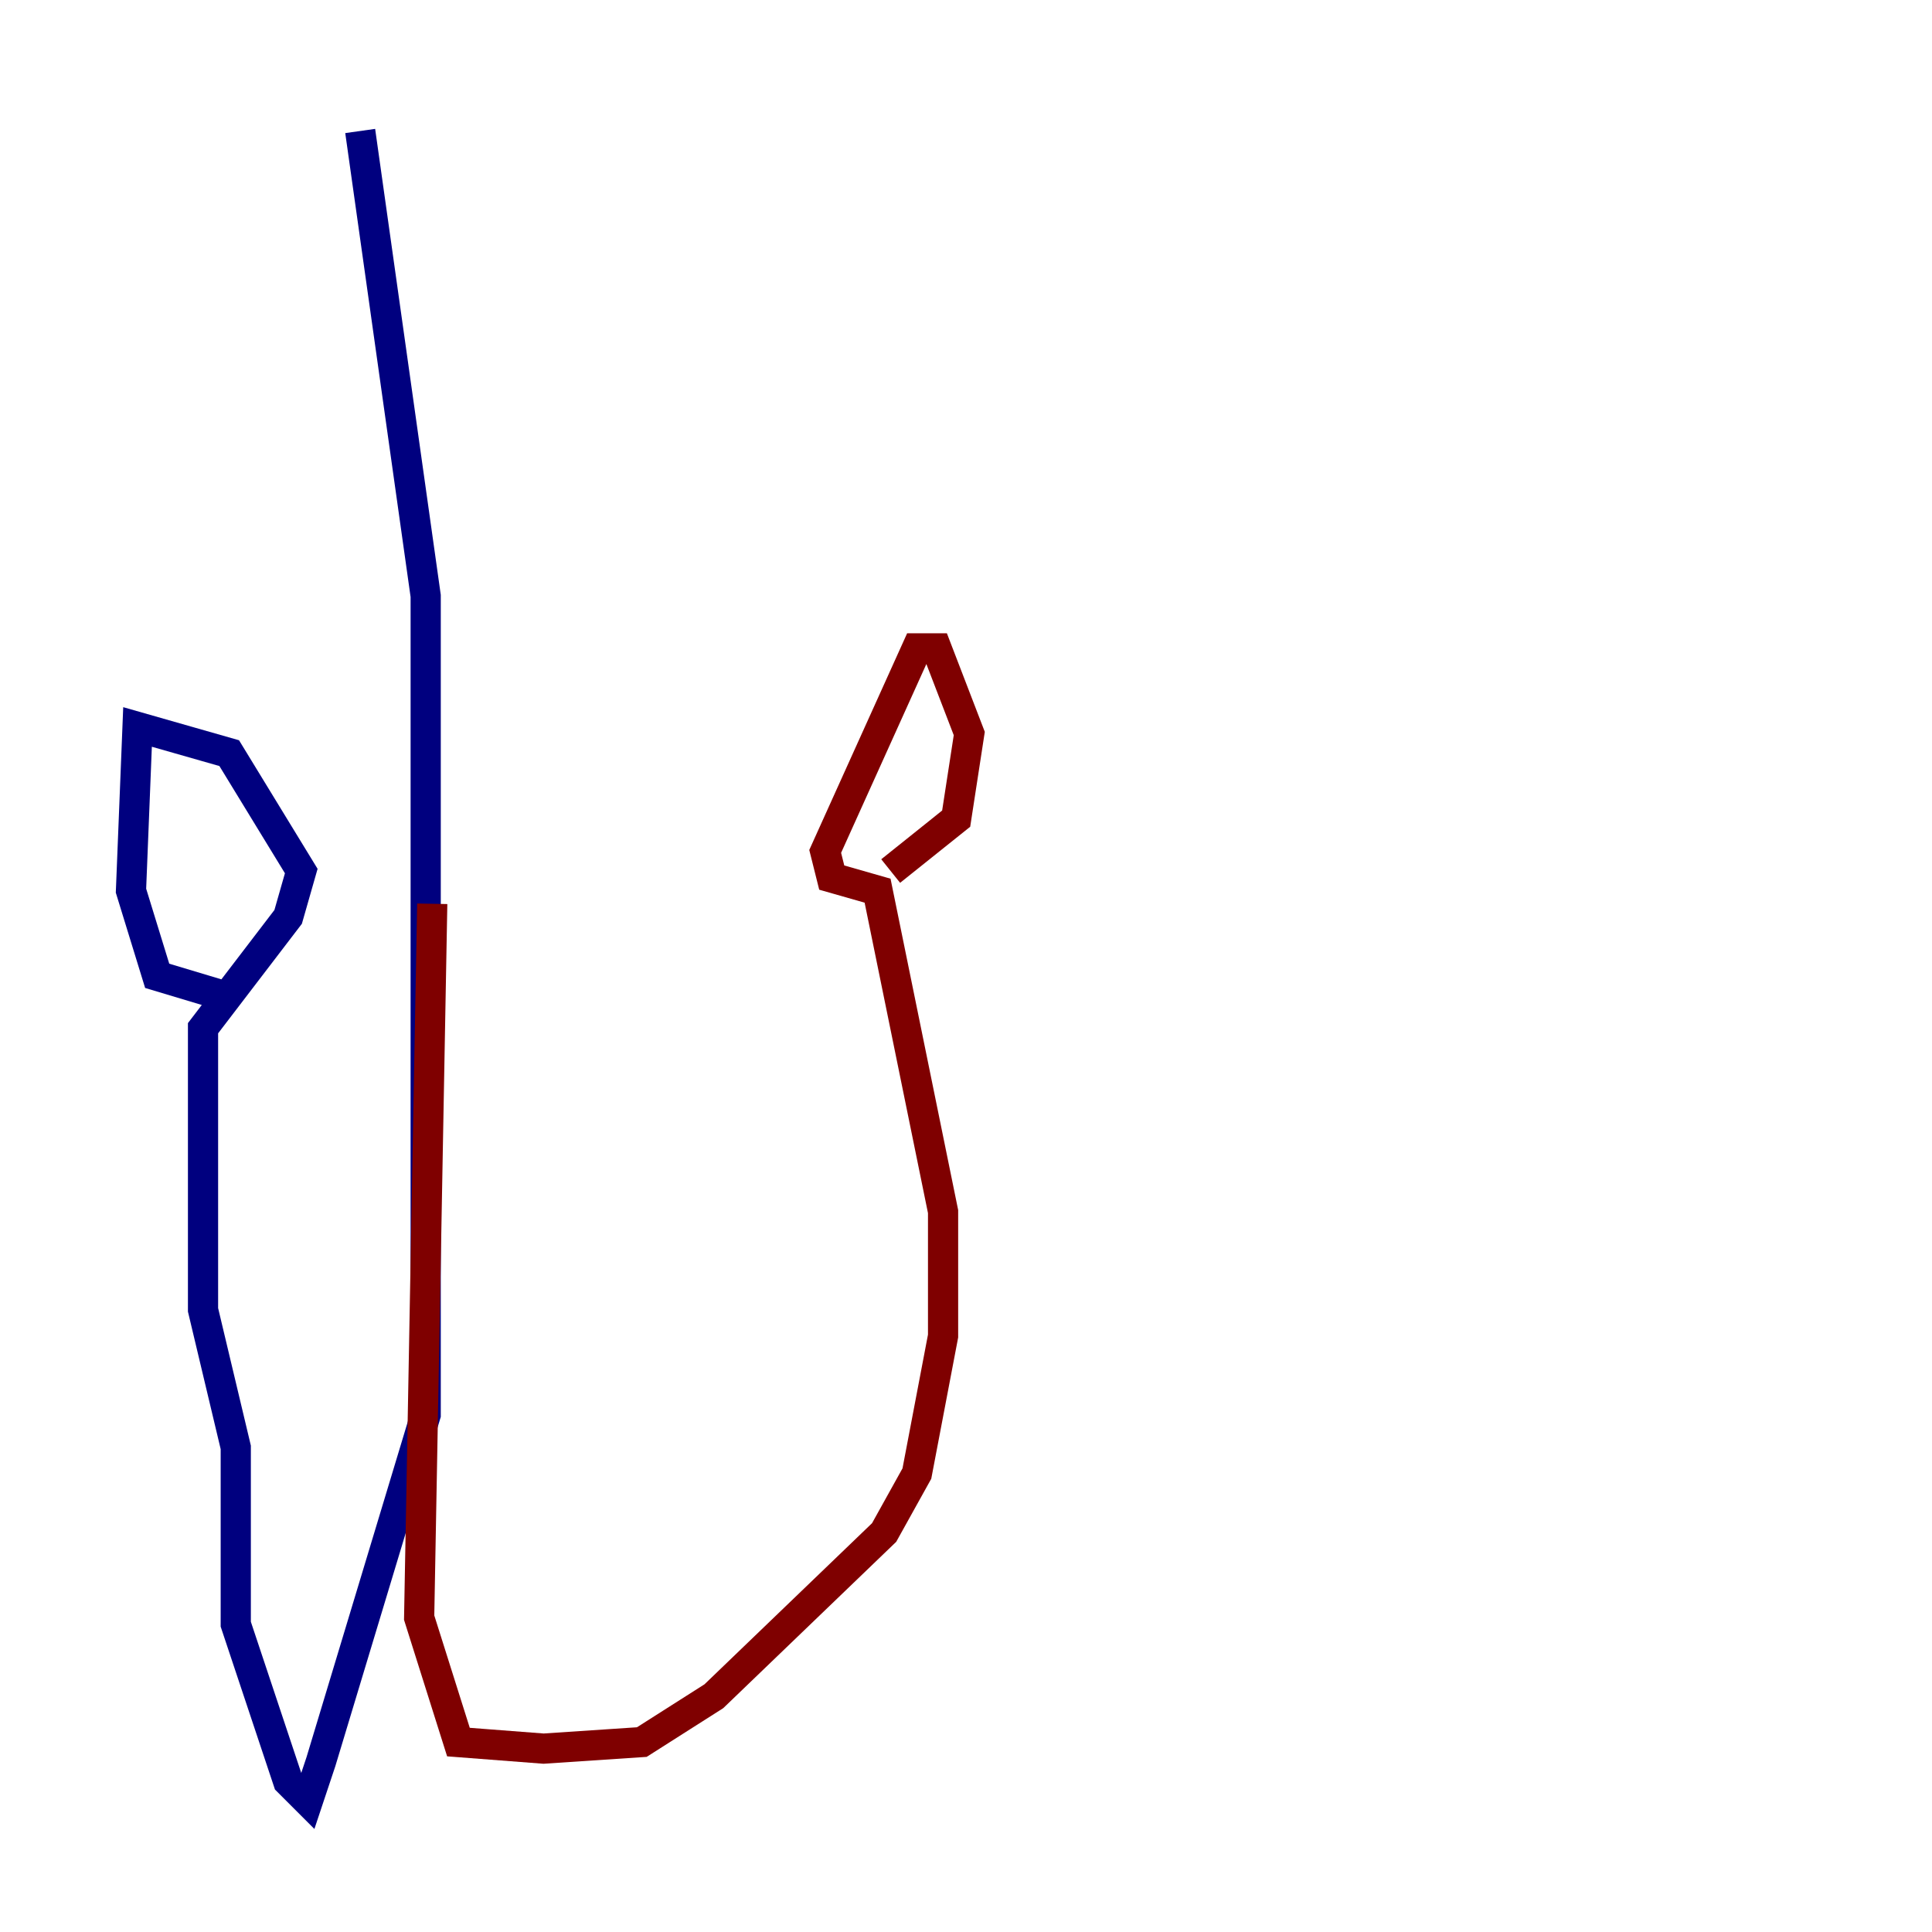 <?xml version="1.0" encoding="utf-8" ?>
<svg baseProfile="tiny" height="128" version="1.2" viewBox="0,0,128,128" width="128" xmlns="http://www.w3.org/2000/svg" xmlns:ev="http://www.w3.org/2001/xml-events" xmlns:xlink="http://www.w3.org/1999/xlink"><defs /><polyline fill="none" points="23.864,8.678 28.203,39.485 28.203,93.722 21.261,116.719 20.393,119.322 19.091,118.02 15.62,107.607 15.62,95.891 13.451,86.78 13.451,68.122 19.091,60.746 19.959,57.709 15.186,49.898 9.112,48.163 8.678,59.01 10.414,64.651 14.752,65.953" stroke="#00007f" stroke-width="2" /><polyline fill="none" points="28.637,59.878 27.77,107.173 30.373,115.417 36.014,115.851 42.522,115.417 47.295,112.38 58.576,101.532 60.746,97.627 62.481,88.515 62.481,80.271 58.142,59.01 55.105,58.142 54.671,56.407 60.746,42.956 62.047,42.956 64.217,48.597 63.349,54.237 59.01,57.709" stroke="#7f0000" stroke-width="2" /></svg>